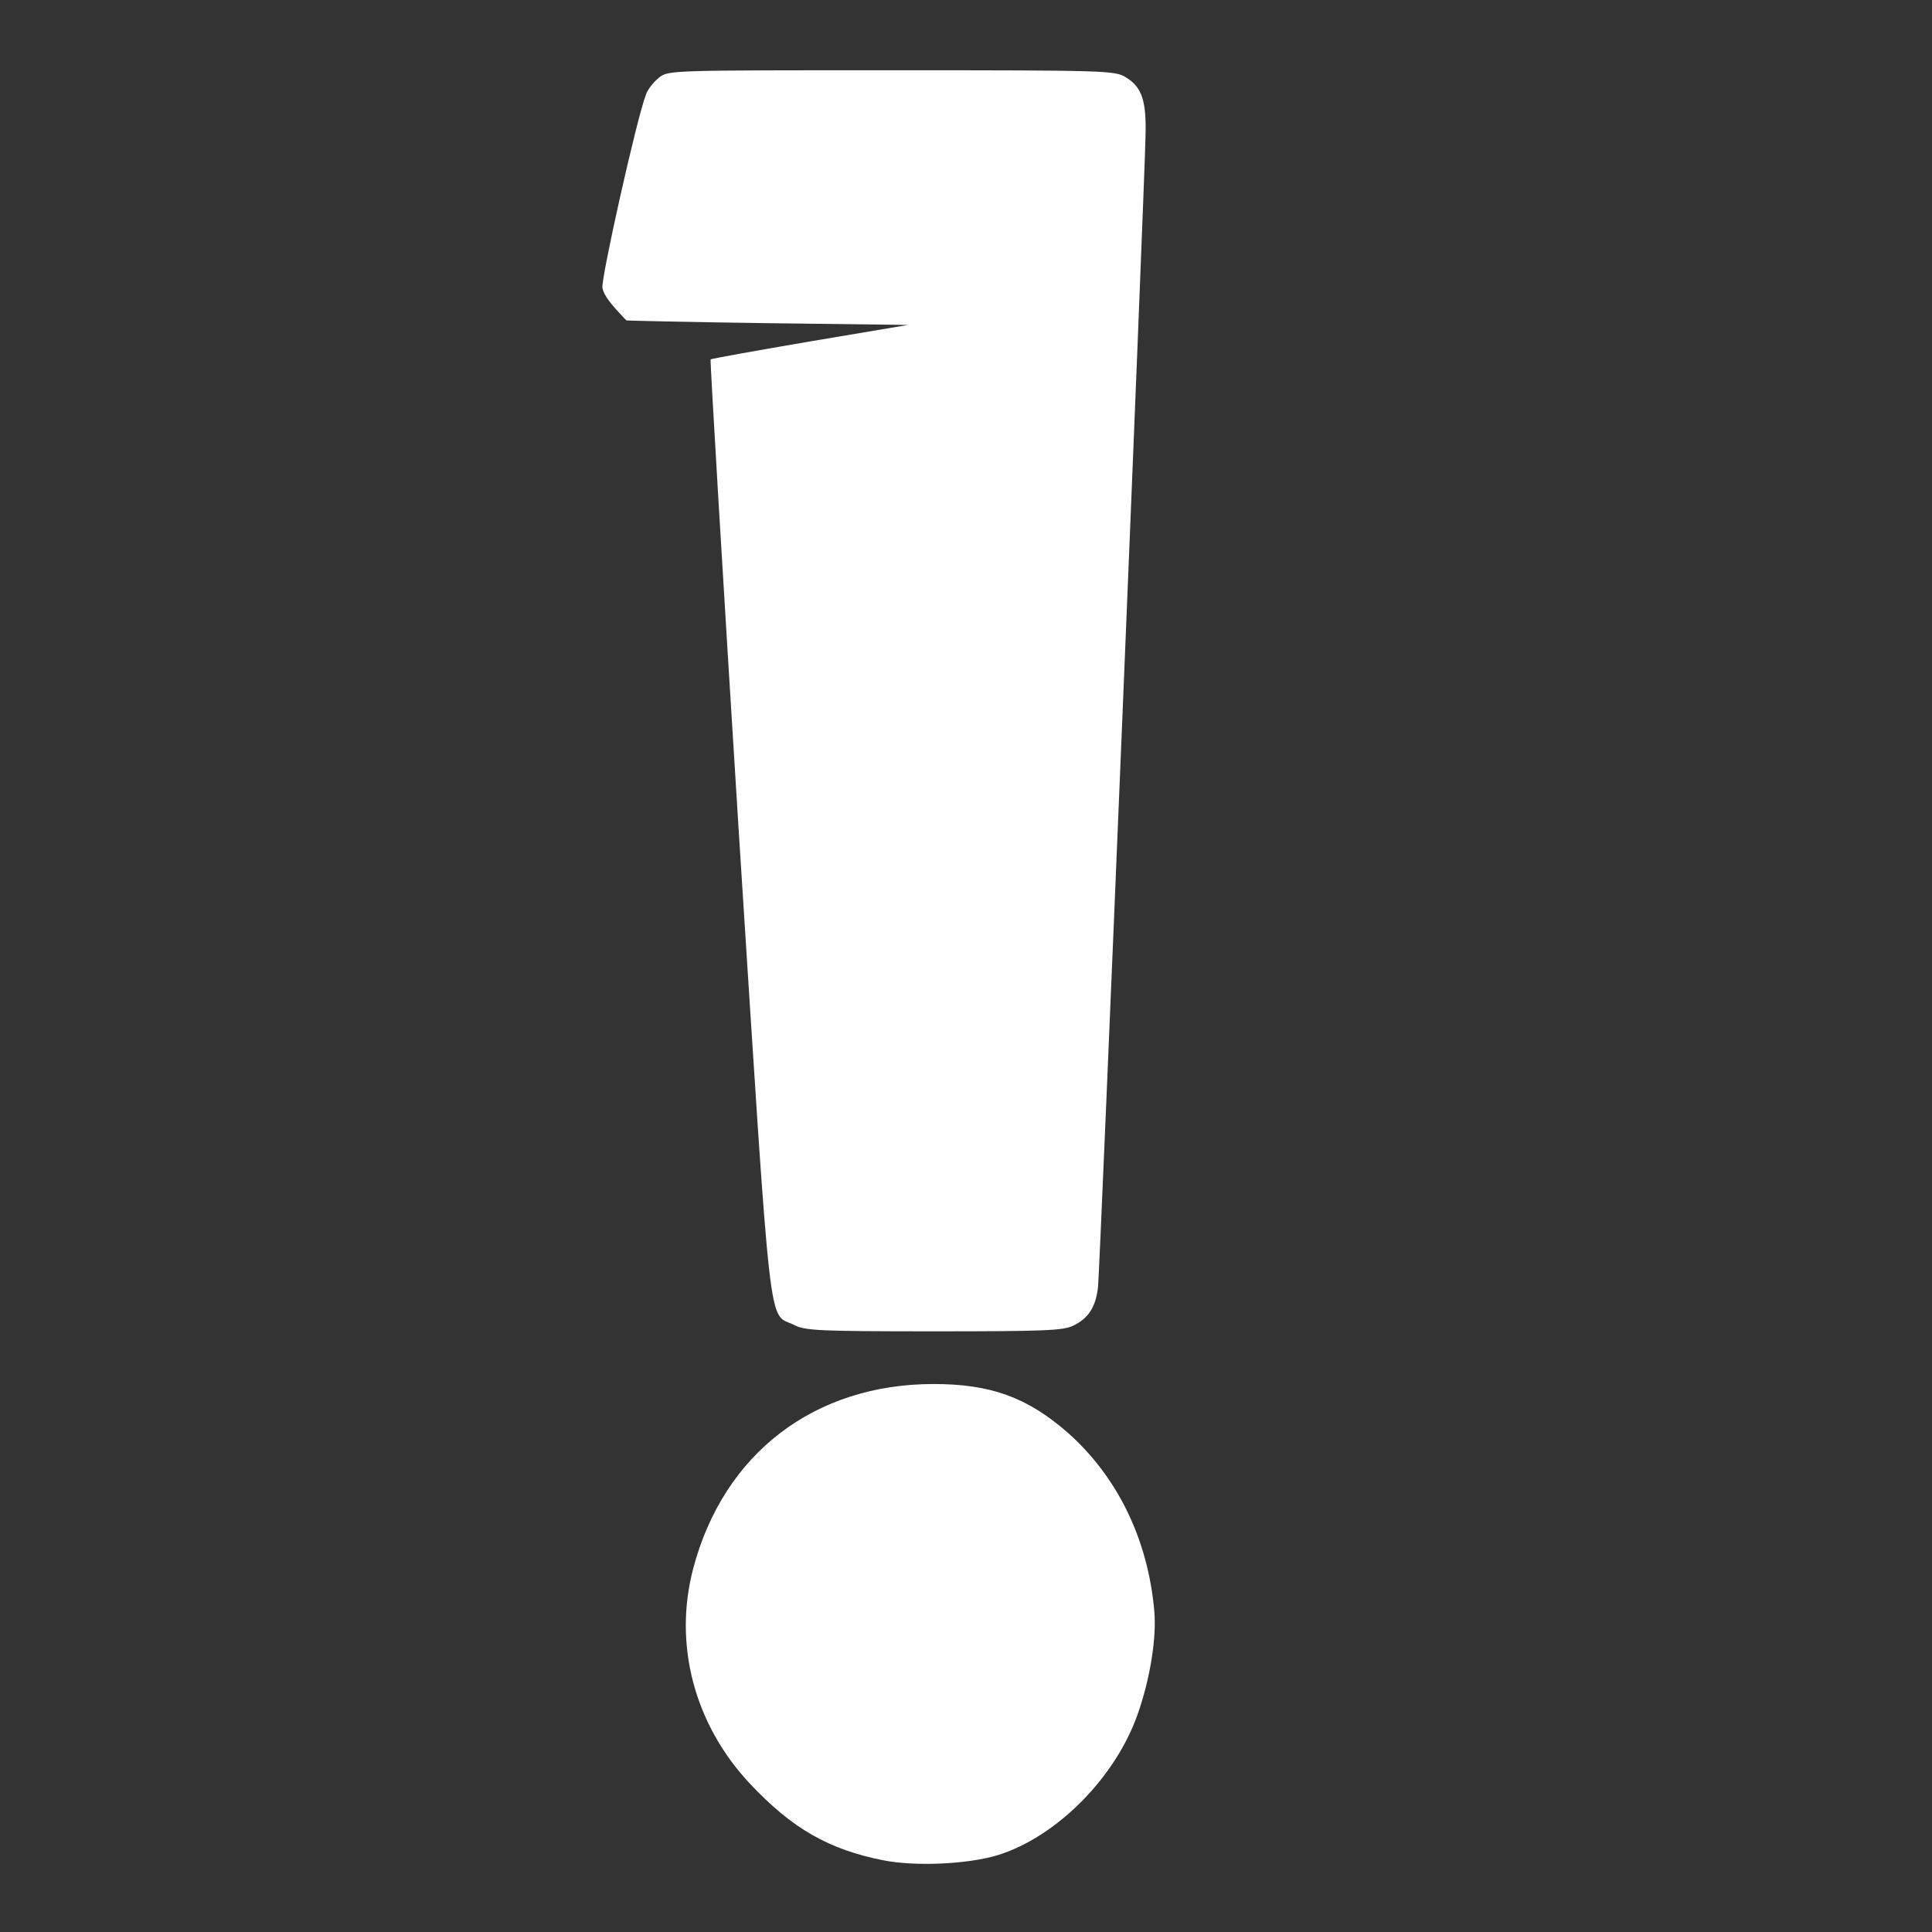 <!DOCTYPE svg PUBLIC "-//W3C//DTD SVG 20010904//EN" "http://www.w3.org/TR/2001/REC-SVG-20010904/DTD/svg10.dtd">
<svg version="1.0" xmlns="http://www.w3.org/2000/svg" width="550px" height="550px" viewBox="0 0 5500 5500" preserveAspectRatio="xMidYMid meet">
<rect x="0" y="0" width="5500" height="5500" fill="#333333" stroke="none"/>
<g id="layer101" fill="#ffffff" stroke="none">
 <path d="M2515 5296 c-156 -31 -259 -90 -379 -217 -160 -170 -220 -399 -162 -616 87 -326 345 -523 684 -523 162 0 266 38 380 137 142 125 230 304 248 509 7 76 -12 194 -47 293 -63 181 -231 350 -398 402 -85 26 -234 33 -326 15z"/>
 <path d="M2261 3772 c-76 -38 -63 75 -158 -1406 -46 -736 -82 -1340 -80 -1343 3 -2 130 -25 283 -51 l279 -47 -400 -5 c-220 -3 -401 -7 -402 -8 -49 -51 -63 -71 -68 -92 -5 -24 98 -485 124 -551 5 -15 22 -36 37 -48 27 -21 29 -21 662 -21 618 0 635 1 667 20 46 28 59 67 56 169 -3 154 -130 3225 -135 3273 -6 58 -27 91 -71 112 -28 14 -85 16 -397 16 -326 0 -367 -2 -397 -18z"/>
 </g>

</svg>